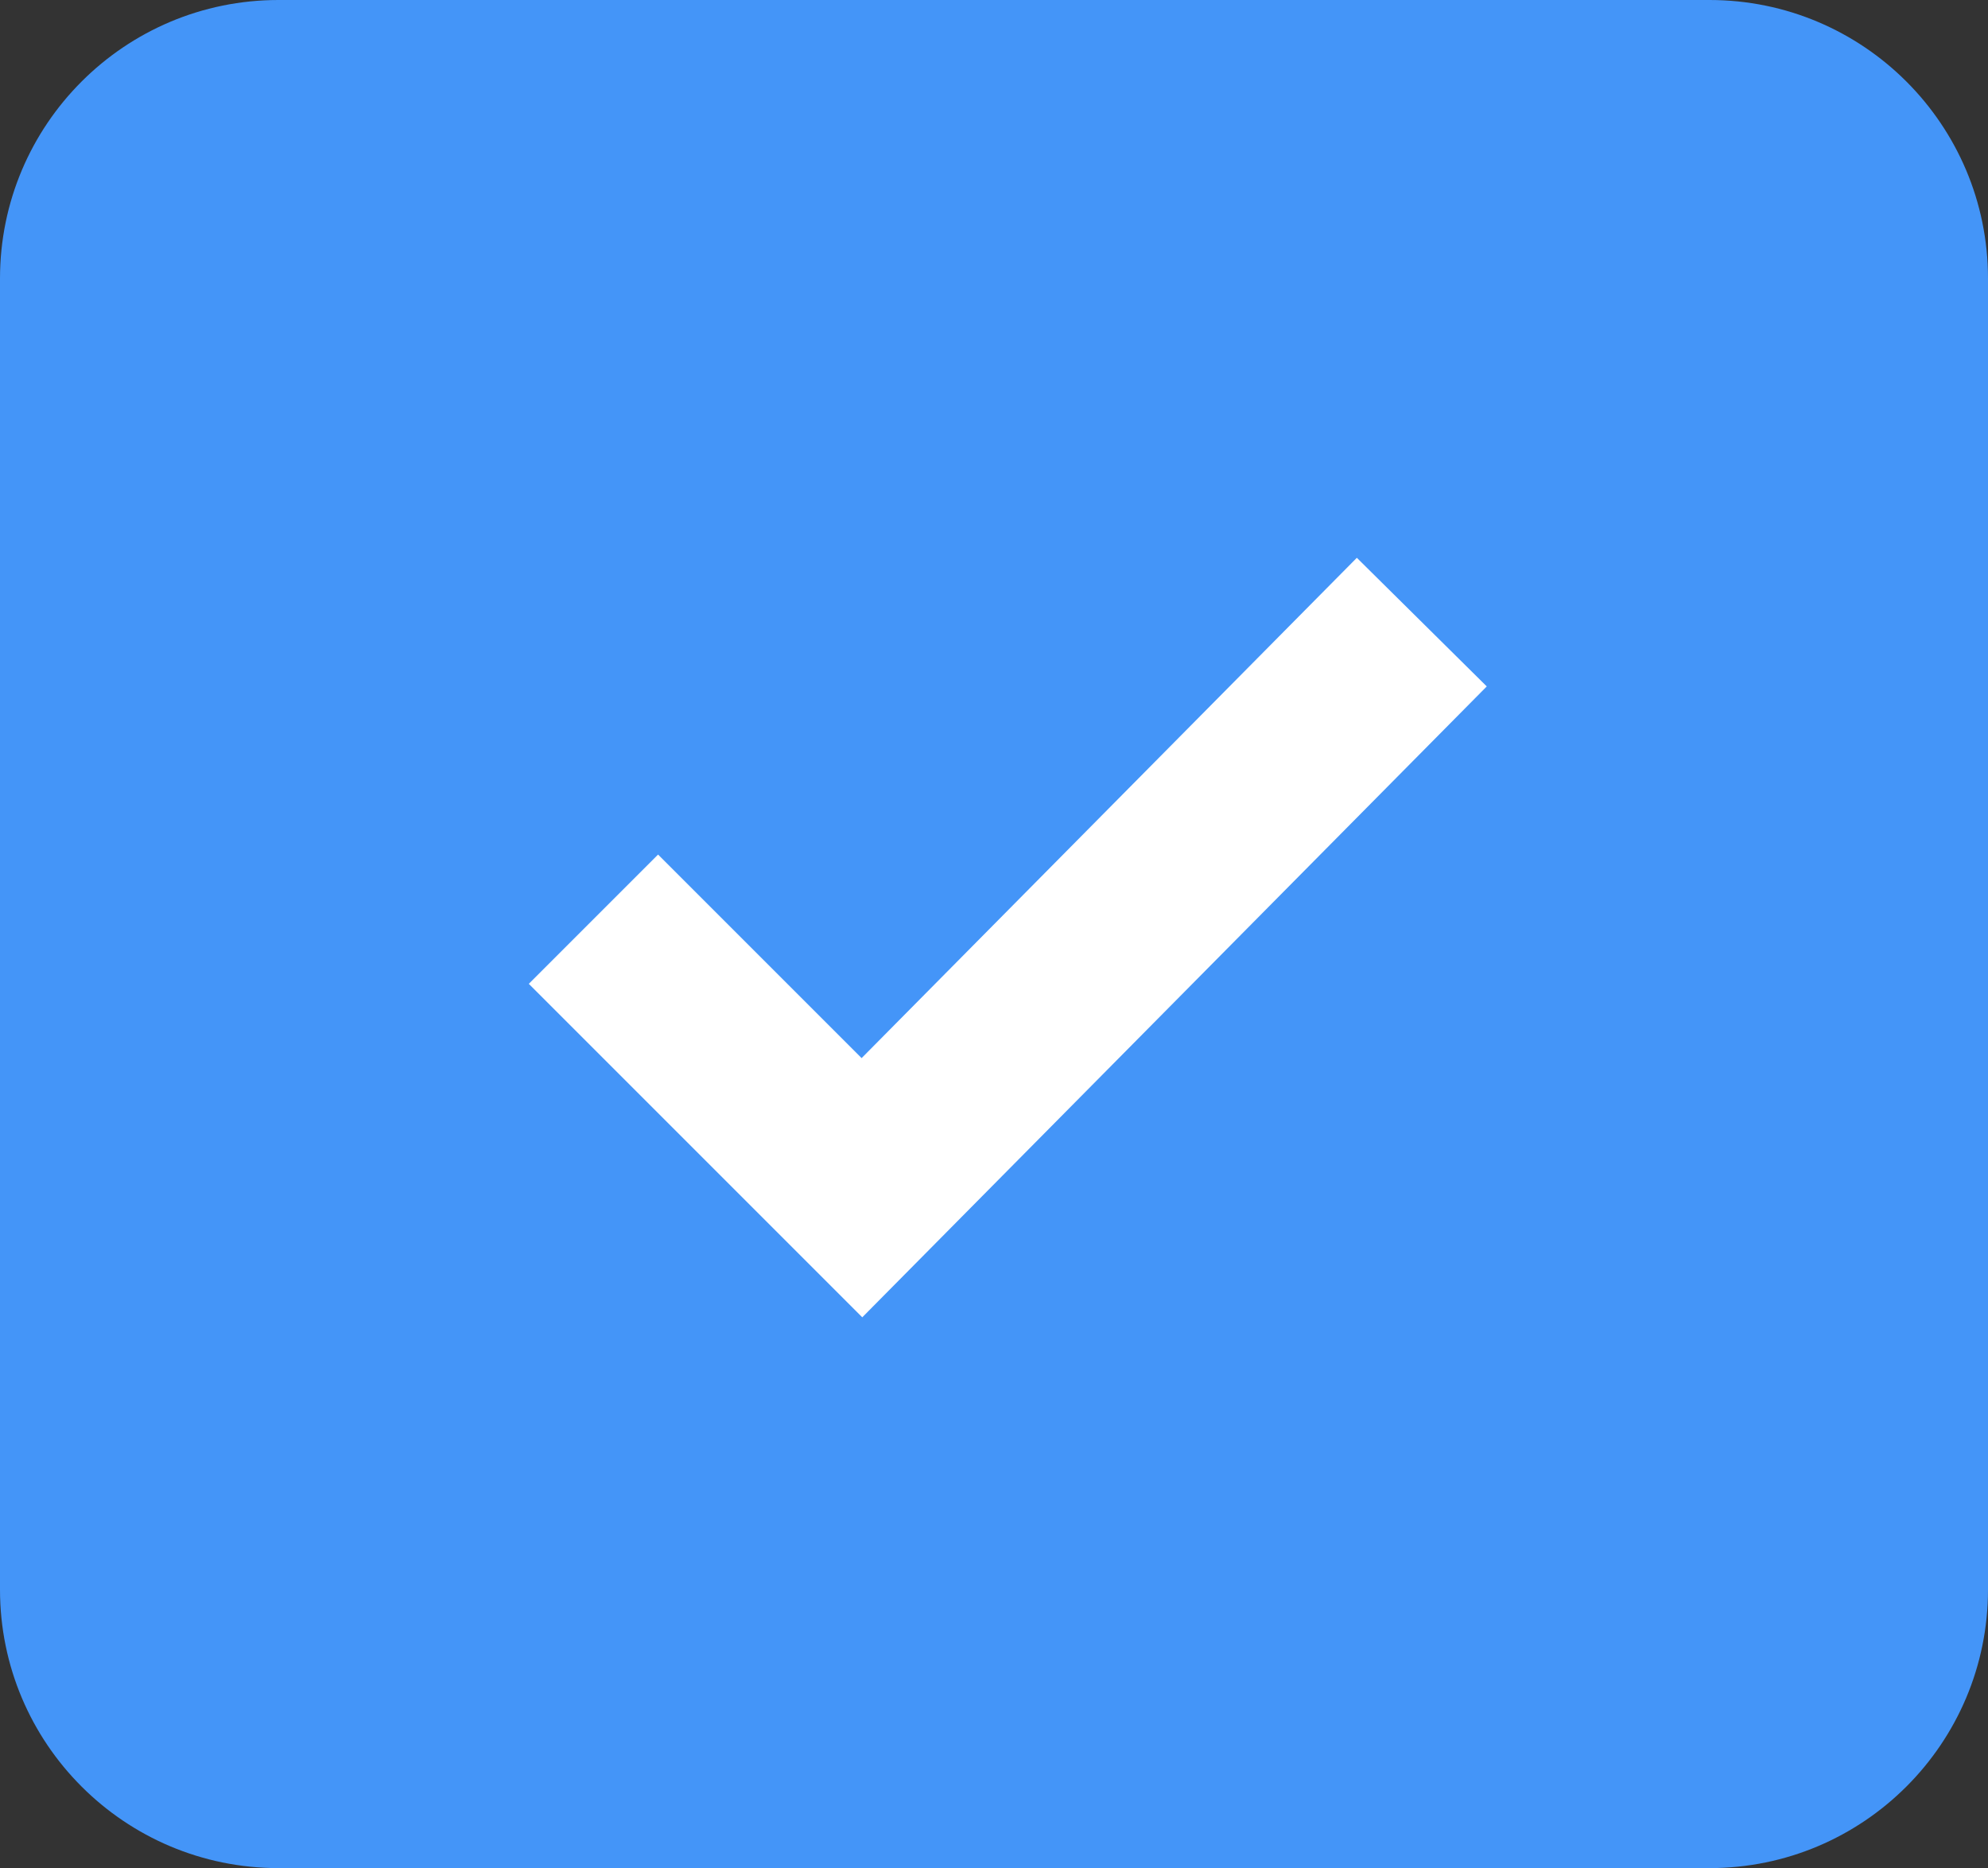 <?xml version="1.0" encoding="utf-8"?>
<!-- Generator: Adobe Illustrator 22.0.0, SVG Export Plug-In . SVG Version: 6.00 Build 0)  -->
<svg version="1.1" id="Layer_1" xmlns="http://www.w3.org/2000/svg" xmlns:xlink="http://www.w3.org/1999/xlink" x="0px" y="0px"
	 width="347.983px" height="326.984px" viewBox="0 0 347.983 326.984" style="enable-background:new 0 0 347.983 326.984;"
	 xml:space="preserve">
<rect x="0" y="0" width="347.983" height="326.984" fill="#333333" stroke="none"/>
<style type="text/css">
	.st0{fill:#4495F8;}
	.st1{fill:#FFFFFF;}
</style>
<path class="st0" d="M299.235,326.984H48.748C21.825,326.984,0,305.159,0,278.236V48.748C0,21.825,21.825,0,48.748,0h250.487
	c26.923,0,48.748,21.825,48.748,48.748v229.489C347.983,305.159,326.158,326.984,299.235,326.984z"/>
<g>
	<polygon class="st1" points="150.933,230.576 92.561,172.204 115.188,149.577 150.817,185.206 237.504,97.634 260.246,120.147 	"/>
</g>
</svg>
